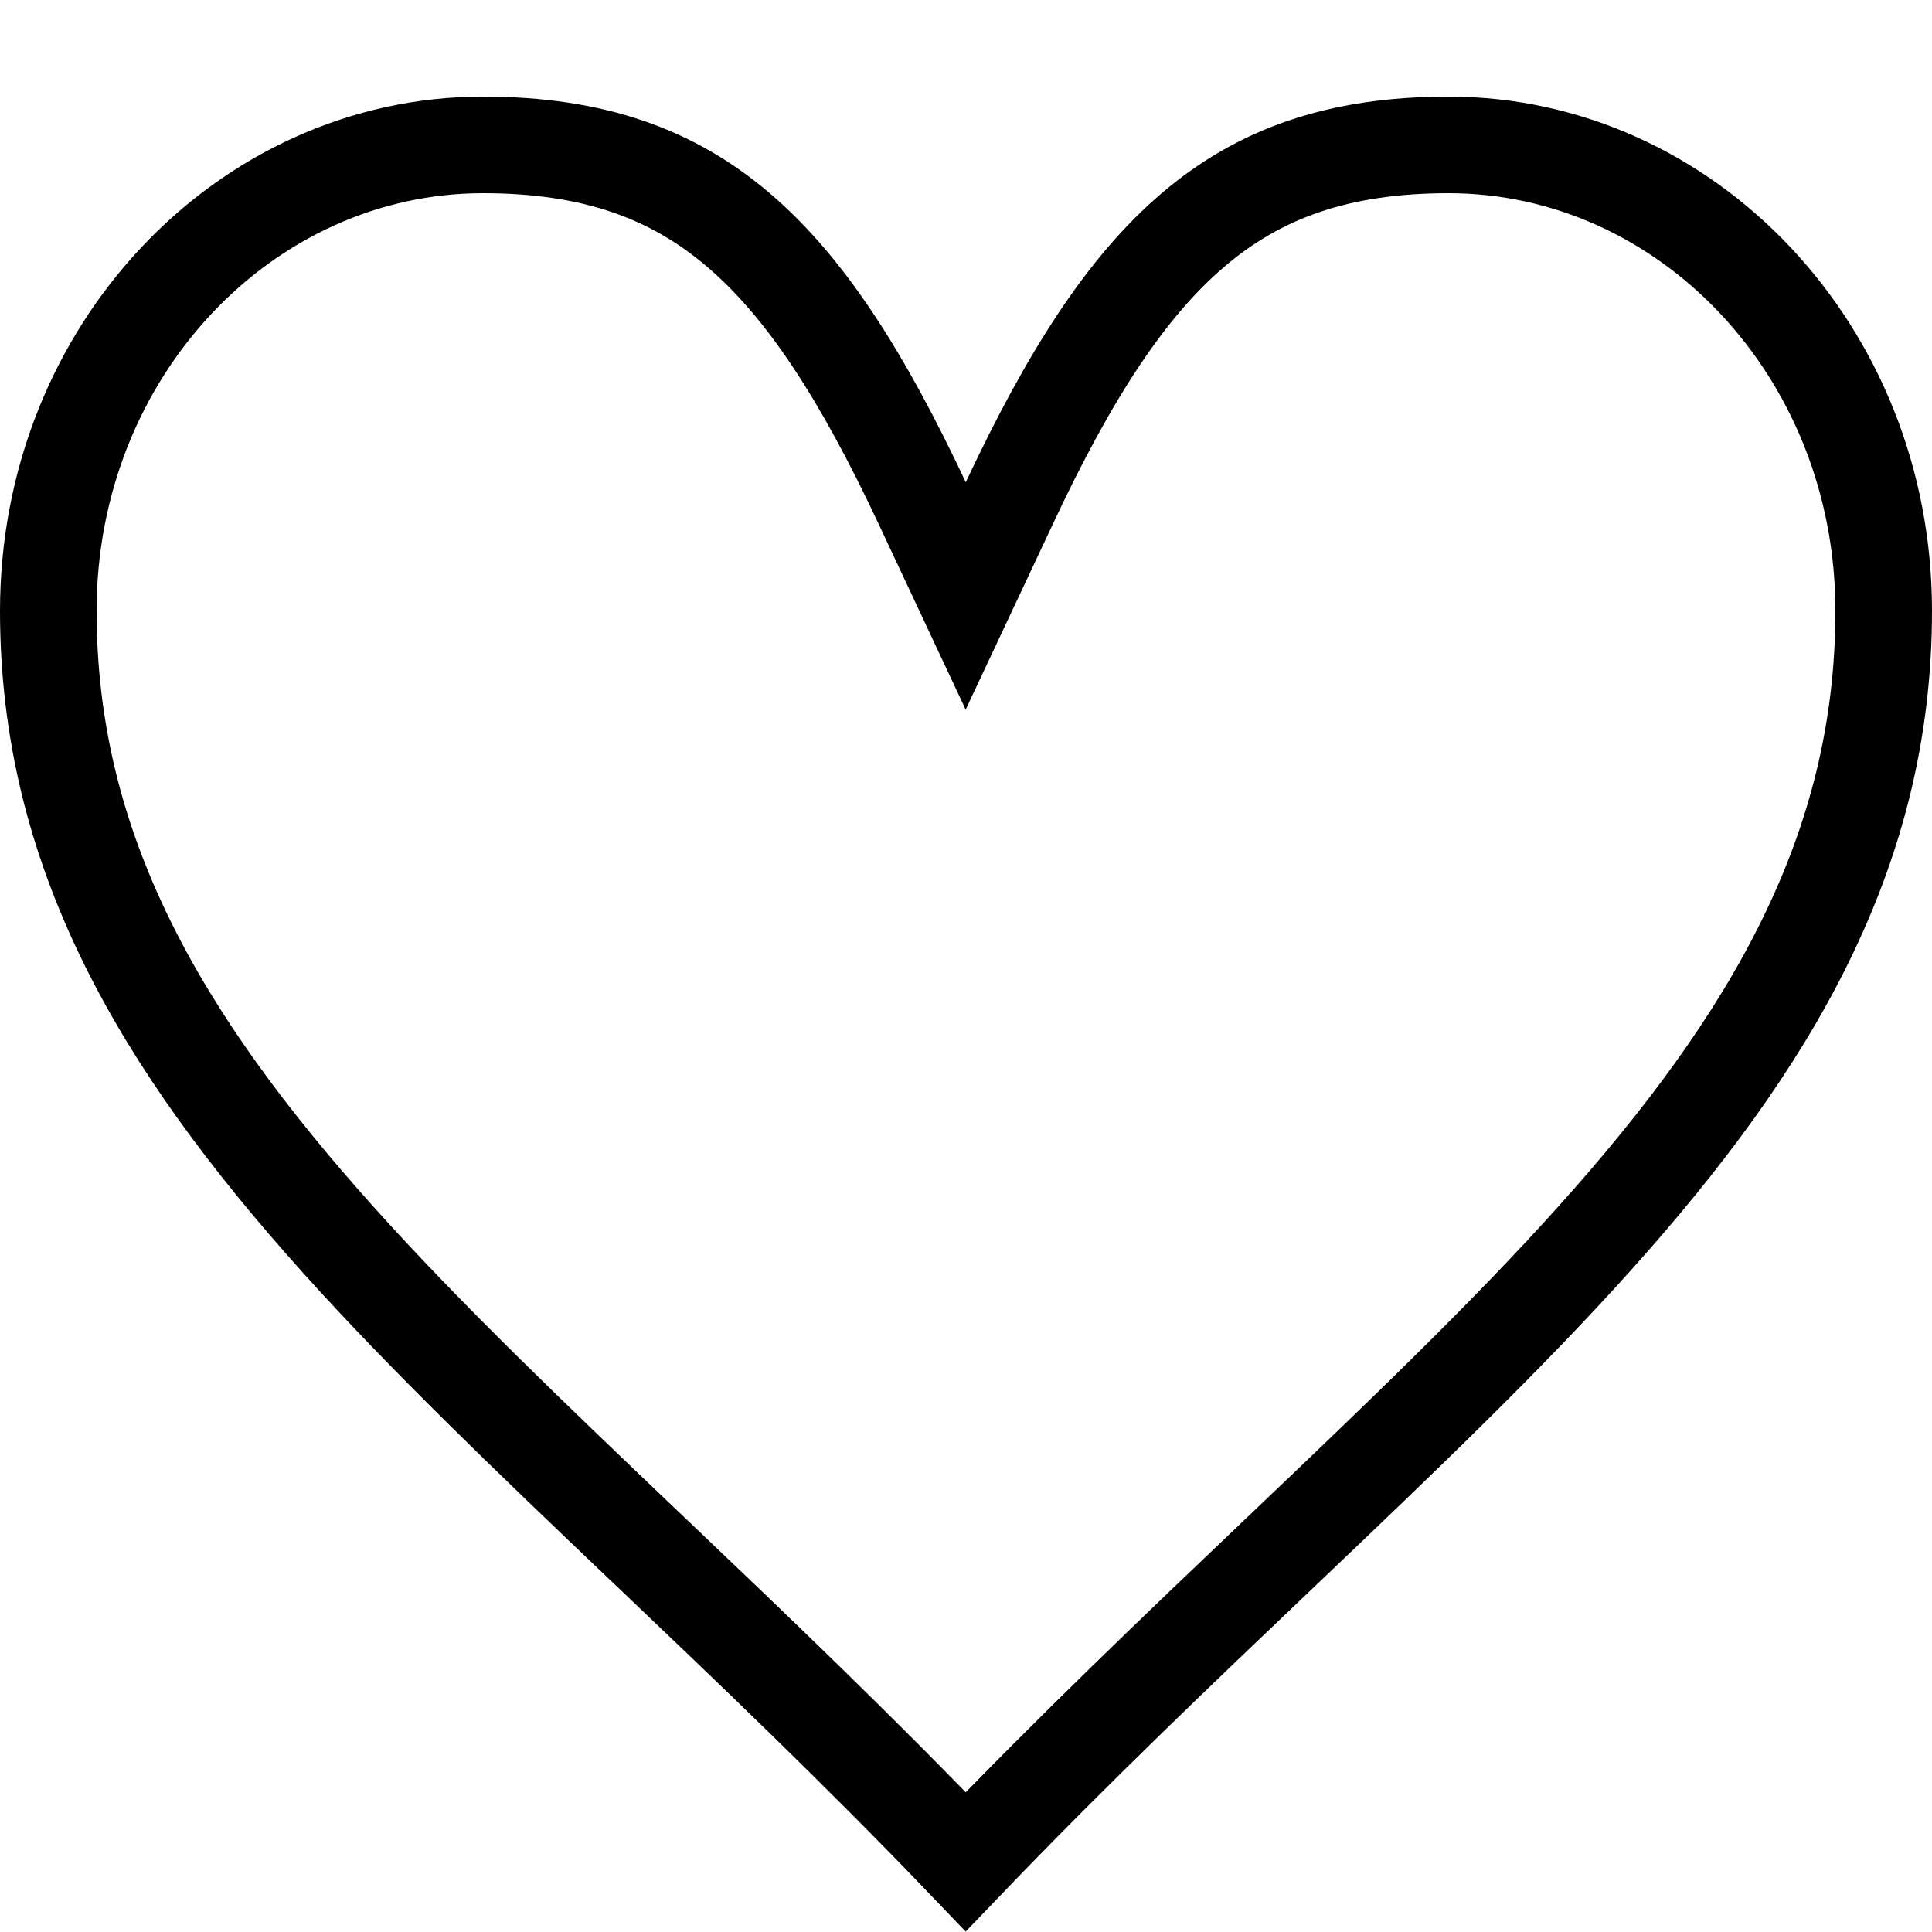 <svg width="20" height="20" viewBox="0 0 20 20" fill="none" xmlns="http://www.w3.org/2000/svg">
<path d="M13.26 16.065C12.221 17.054 11.113 18.109 9.997 19.273C8.884 18.111 7.778 17.058 6.741 16.07L6.671 16.004C5.497 14.885 4.418 13.855 3.496 12.828C1.656 10.777 0.5 8.805 0.5 6.323C0.5 3.63 2.545 1.5 4.999 1.5C6.147 1.5 6.964 1.801 7.642 2.379C8.34 2.973 8.928 3.892 9.545 5.205L9.997 6.169L10.45 5.205C11.066 3.892 11.654 2.973 12.352 2.379C13.03 1.801 13.847 1.5 14.995 1.5C17.456 1.5 19.5 3.631 19.5 6.323C19.5 8.805 18.342 10.777 16.501 12.827C15.578 13.854 14.499 14.885 13.324 16.004L13.26 16.065Z" stroke="black"/>
</svg>
